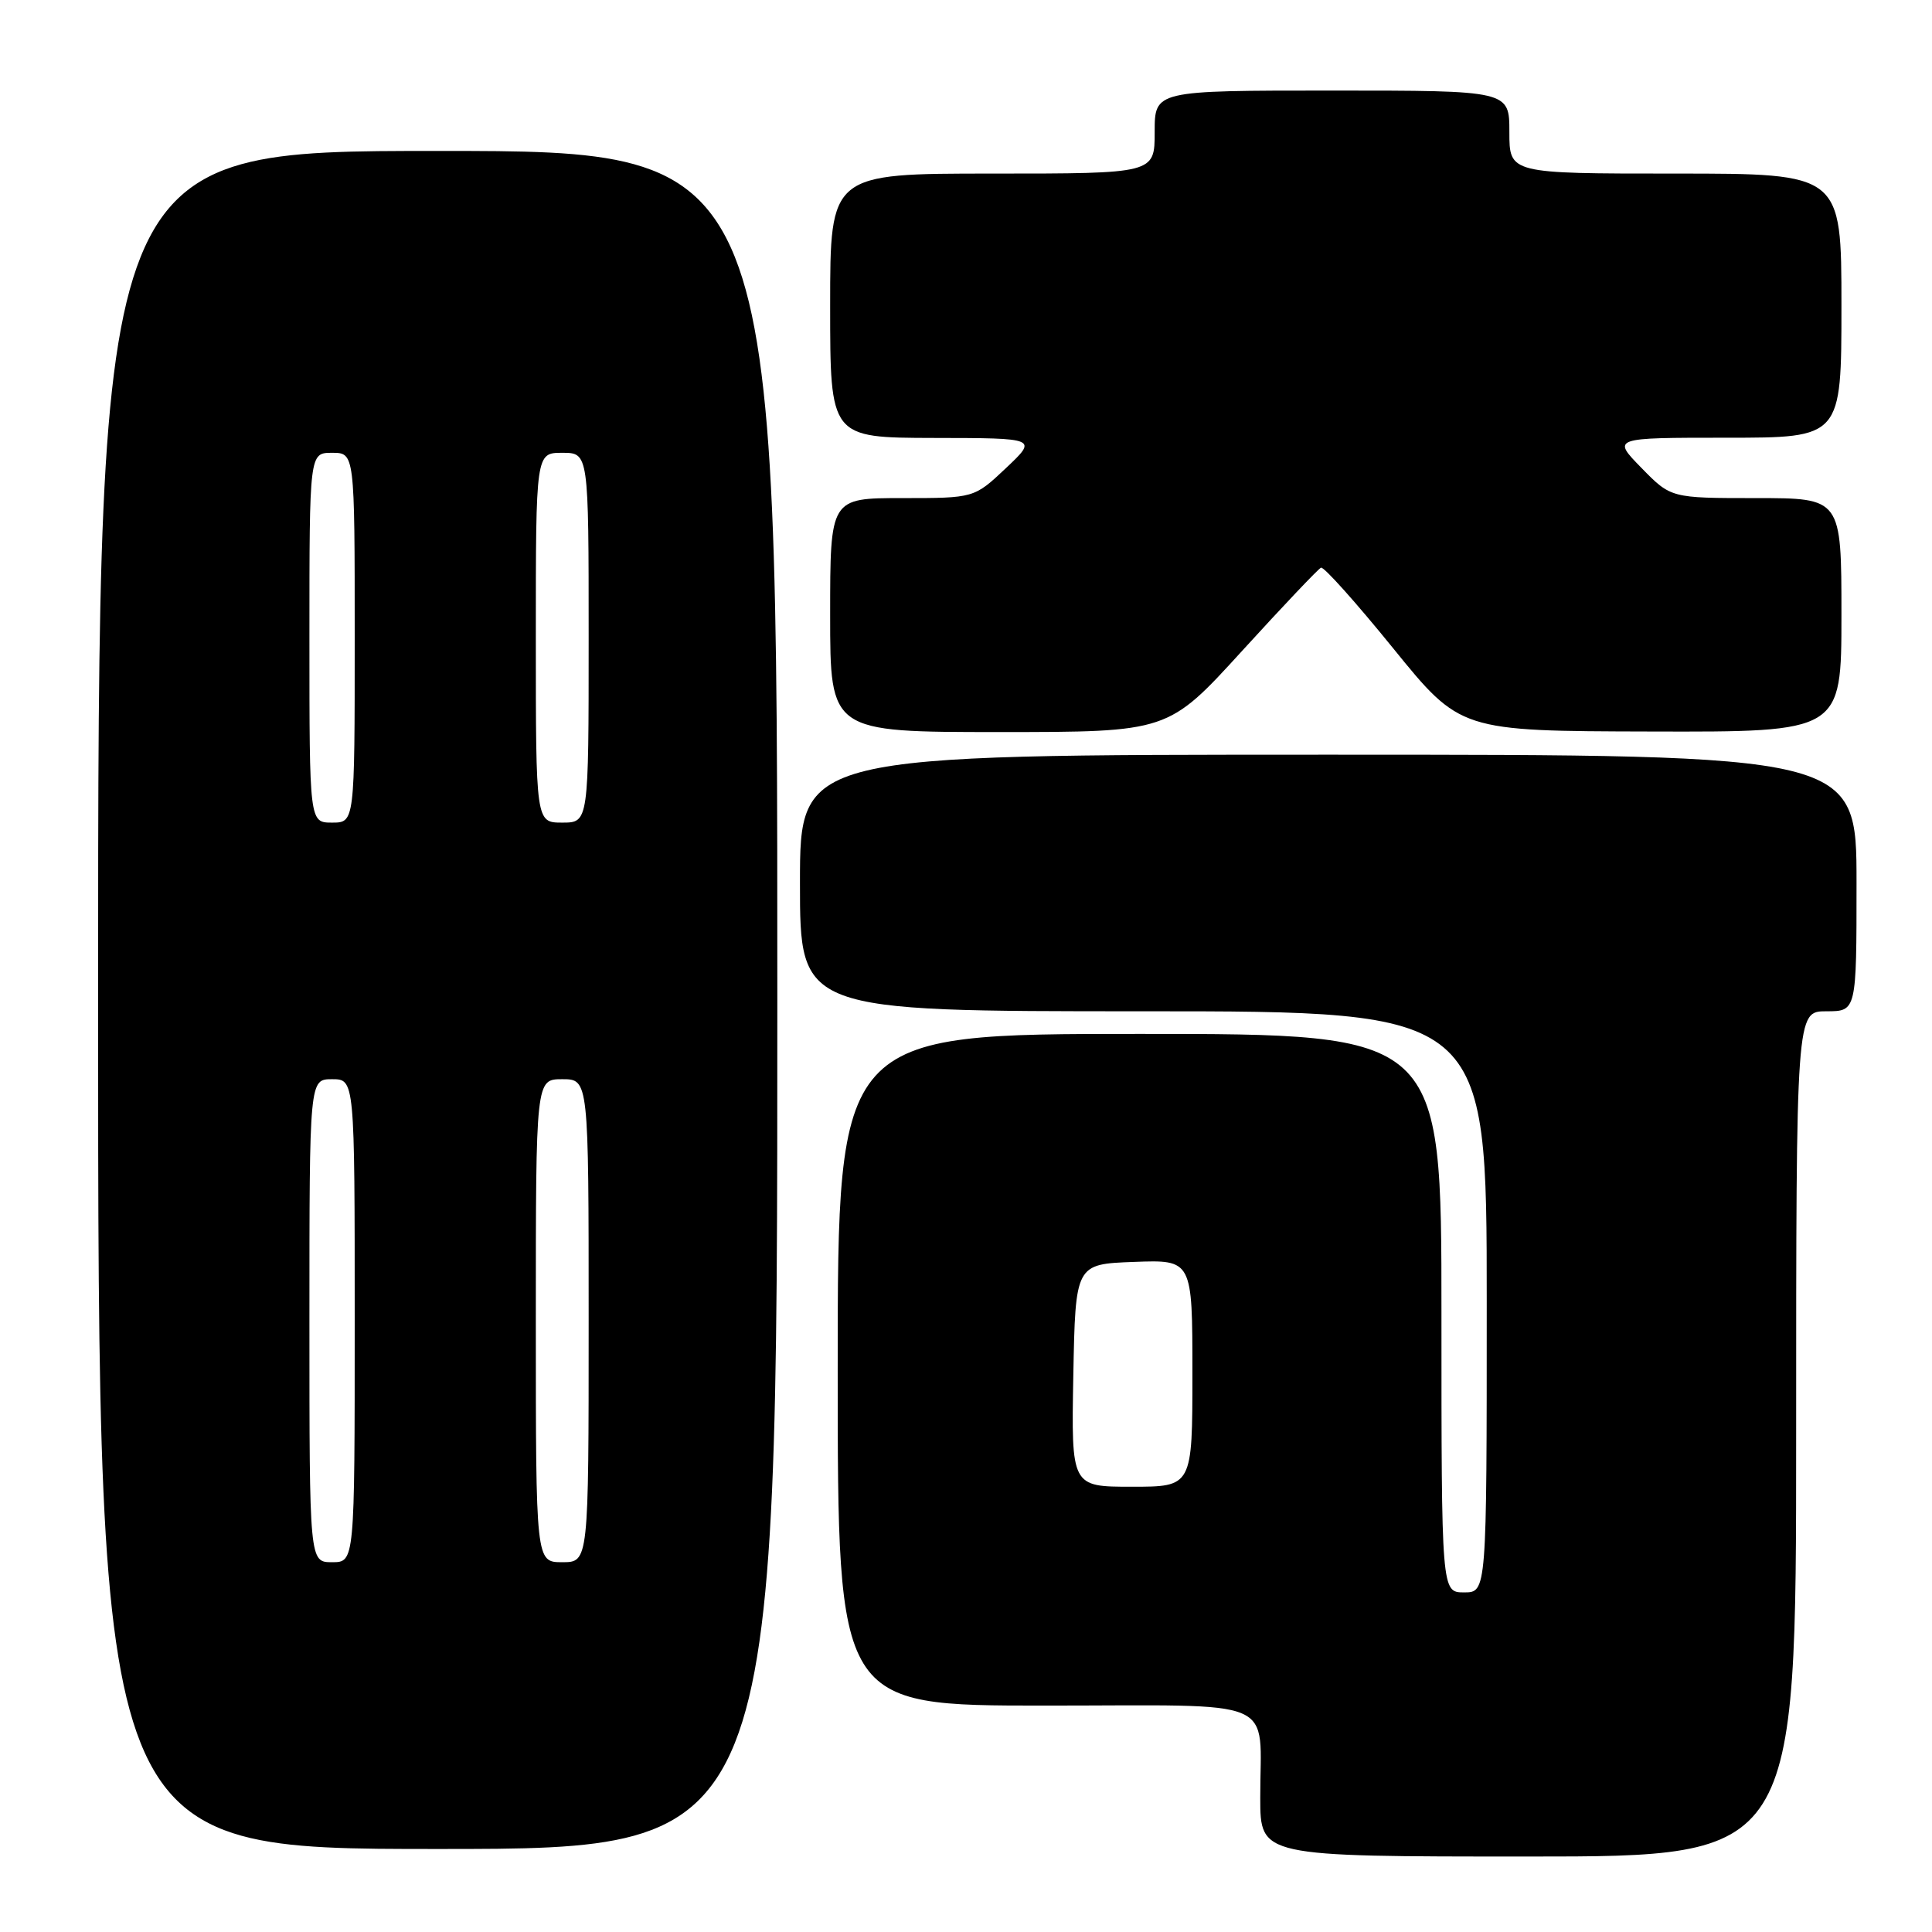 <?xml version="1.0" encoding="UTF-8" standalone="no"?>
<!DOCTYPE svg PUBLIC "-//W3C//DTD SVG 1.1//EN" "http://www.w3.org/Graphics/SVG/1.1/DTD/svg11.dtd" >
<svg xmlns="http://www.w3.org/2000/svg" xmlns:xlink="http://www.w3.org/1999/xlink" version="1.1" viewBox="0 0 256 256">
 <g >
 <path fill="currentColor"
d=" M 238.00 190.00 C 238.00 134.00 238.00 134.00 242.00 134.00 C 246.00 134.00 246.00 134.00 246.00 117.00 C 246.00 100.00 246.00 100.00 176.00 100.00 C 106.00 100.00 106.00 100.00 106.00 117.00 C 106.00 134.00 106.00 134.00 151.50 134.00 C 197.00 134.00 197.00 134.00 197.00 172.50 C 197.00 211.00 197.00 211.00 194.00 211.00 C 191.00 211.00 191.00 211.00 191.00 174.00 C 191.00 137.00 191.00 137.00 151.00 137.00 C 111.00 137.00 111.00 137.00 111.00 181.50 C 111.00 226.00 111.00 226.00 138.38 226.00 C 170.05 226.00 166.96 224.68 166.99 238.25 C 167.00 246.00 167.00 246.00 202.50 246.00 C 238.00 246.00 238.00 246.00 238.00 190.00 Z  M 103.00 132.50 C 103.00 20.00 103.00 20.00 58.00 20.00 C 13.00 20.00 13.00 20.00 13.00 132.50 C 13.00 245.00 13.00 245.00 58.00 245.00 C 103.00 245.00 103.00 245.00 103.00 132.50 Z  M 164.58 86.25 C 169.97 80.34 174.68 75.37 175.04 75.22 C 175.41 75.06 179.71 79.87 184.60 85.90 C 193.50 96.87 193.50 96.87 218.75 96.93 C 244.00 97.00 244.00 97.00 244.00 81.50 C 244.00 66.00 244.00 66.00 232.70 66.00 C 221.41 66.00 221.41 66.00 217.50 62.00 C 213.59 58.00 213.59 58.00 228.80 58.00 C 244.00 58.00 244.00 58.00 244.00 40.50 C 244.00 23.00 244.00 23.00 222.00 23.00 C 200.00 23.00 200.00 23.00 200.00 17.50 C 200.00 12.00 200.00 12.00 176.50 12.00 C 153.00 12.00 153.00 12.00 153.00 17.50 C 153.00 23.00 153.00 23.00 131.50 23.00 C 110.00 23.00 110.00 23.00 110.00 40.50 C 110.00 58.00 110.00 58.00 123.75 58.03 C 137.50 58.05 137.50 58.05 133.29 62.03 C 129.08 66.00 129.08 66.00 119.54 66.00 C 110.00 66.00 110.00 66.00 110.00 81.50 C 110.00 97.00 110.00 97.00 132.39 97.00 C 154.78 97.00 154.78 97.00 164.58 86.25 Z  M 142.22 182.25 C 142.50 167.50 142.50 167.50 150.25 167.21 C 158.00 166.92 158.00 166.92 158.00 181.96 C 158.00 197.00 158.00 197.00 149.97 197.00 C 141.95 197.00 141.95 197.00 142.22 182.25 Z  M 41.00 175.00 C 41.00 143.00 41.00 143.00 44.00 143.00 C 47.00 143.00 47.00 143.00 47.00 175.00 C 47.00 207.00 47.00 207.00 44.00 207.00 C 41.00 207.00 41.00 207.00 41.00 175.00 Z  M 71.00 175.00 C 71.00 143.00 71.00 143.00 74.50 143.00 C 78.00 143.00 78.00 143.00 78.00 175.00 C 78.00 207.00 78.00 207.00 74.50 207.00 C 71.00 207.00 71.00 207.00 71.00 175.00 Z  M 41.00 84.50 C 41.00 60.00 41.00 60.00 44.00 60.00 C 47.00 60.00 47.00 60.00 47.00 84.50 C 47.00 109.00 47.00 109.00 44.00 109.00 C 41.00 109.00 41.00 109.00 41.00 84.50 Z  M 71.00 84.50 C 71.00 60.00 71.00 60.00 74.50 60.00 C 78.00 60.00 78.00 60.00 78.00 84.50 C 78.00 109.00 78.00 109.00 74.50 109.00 C 71.00 109.00 71.00 109.00 71.00 84.50 Z "/>
</g>
</svg>